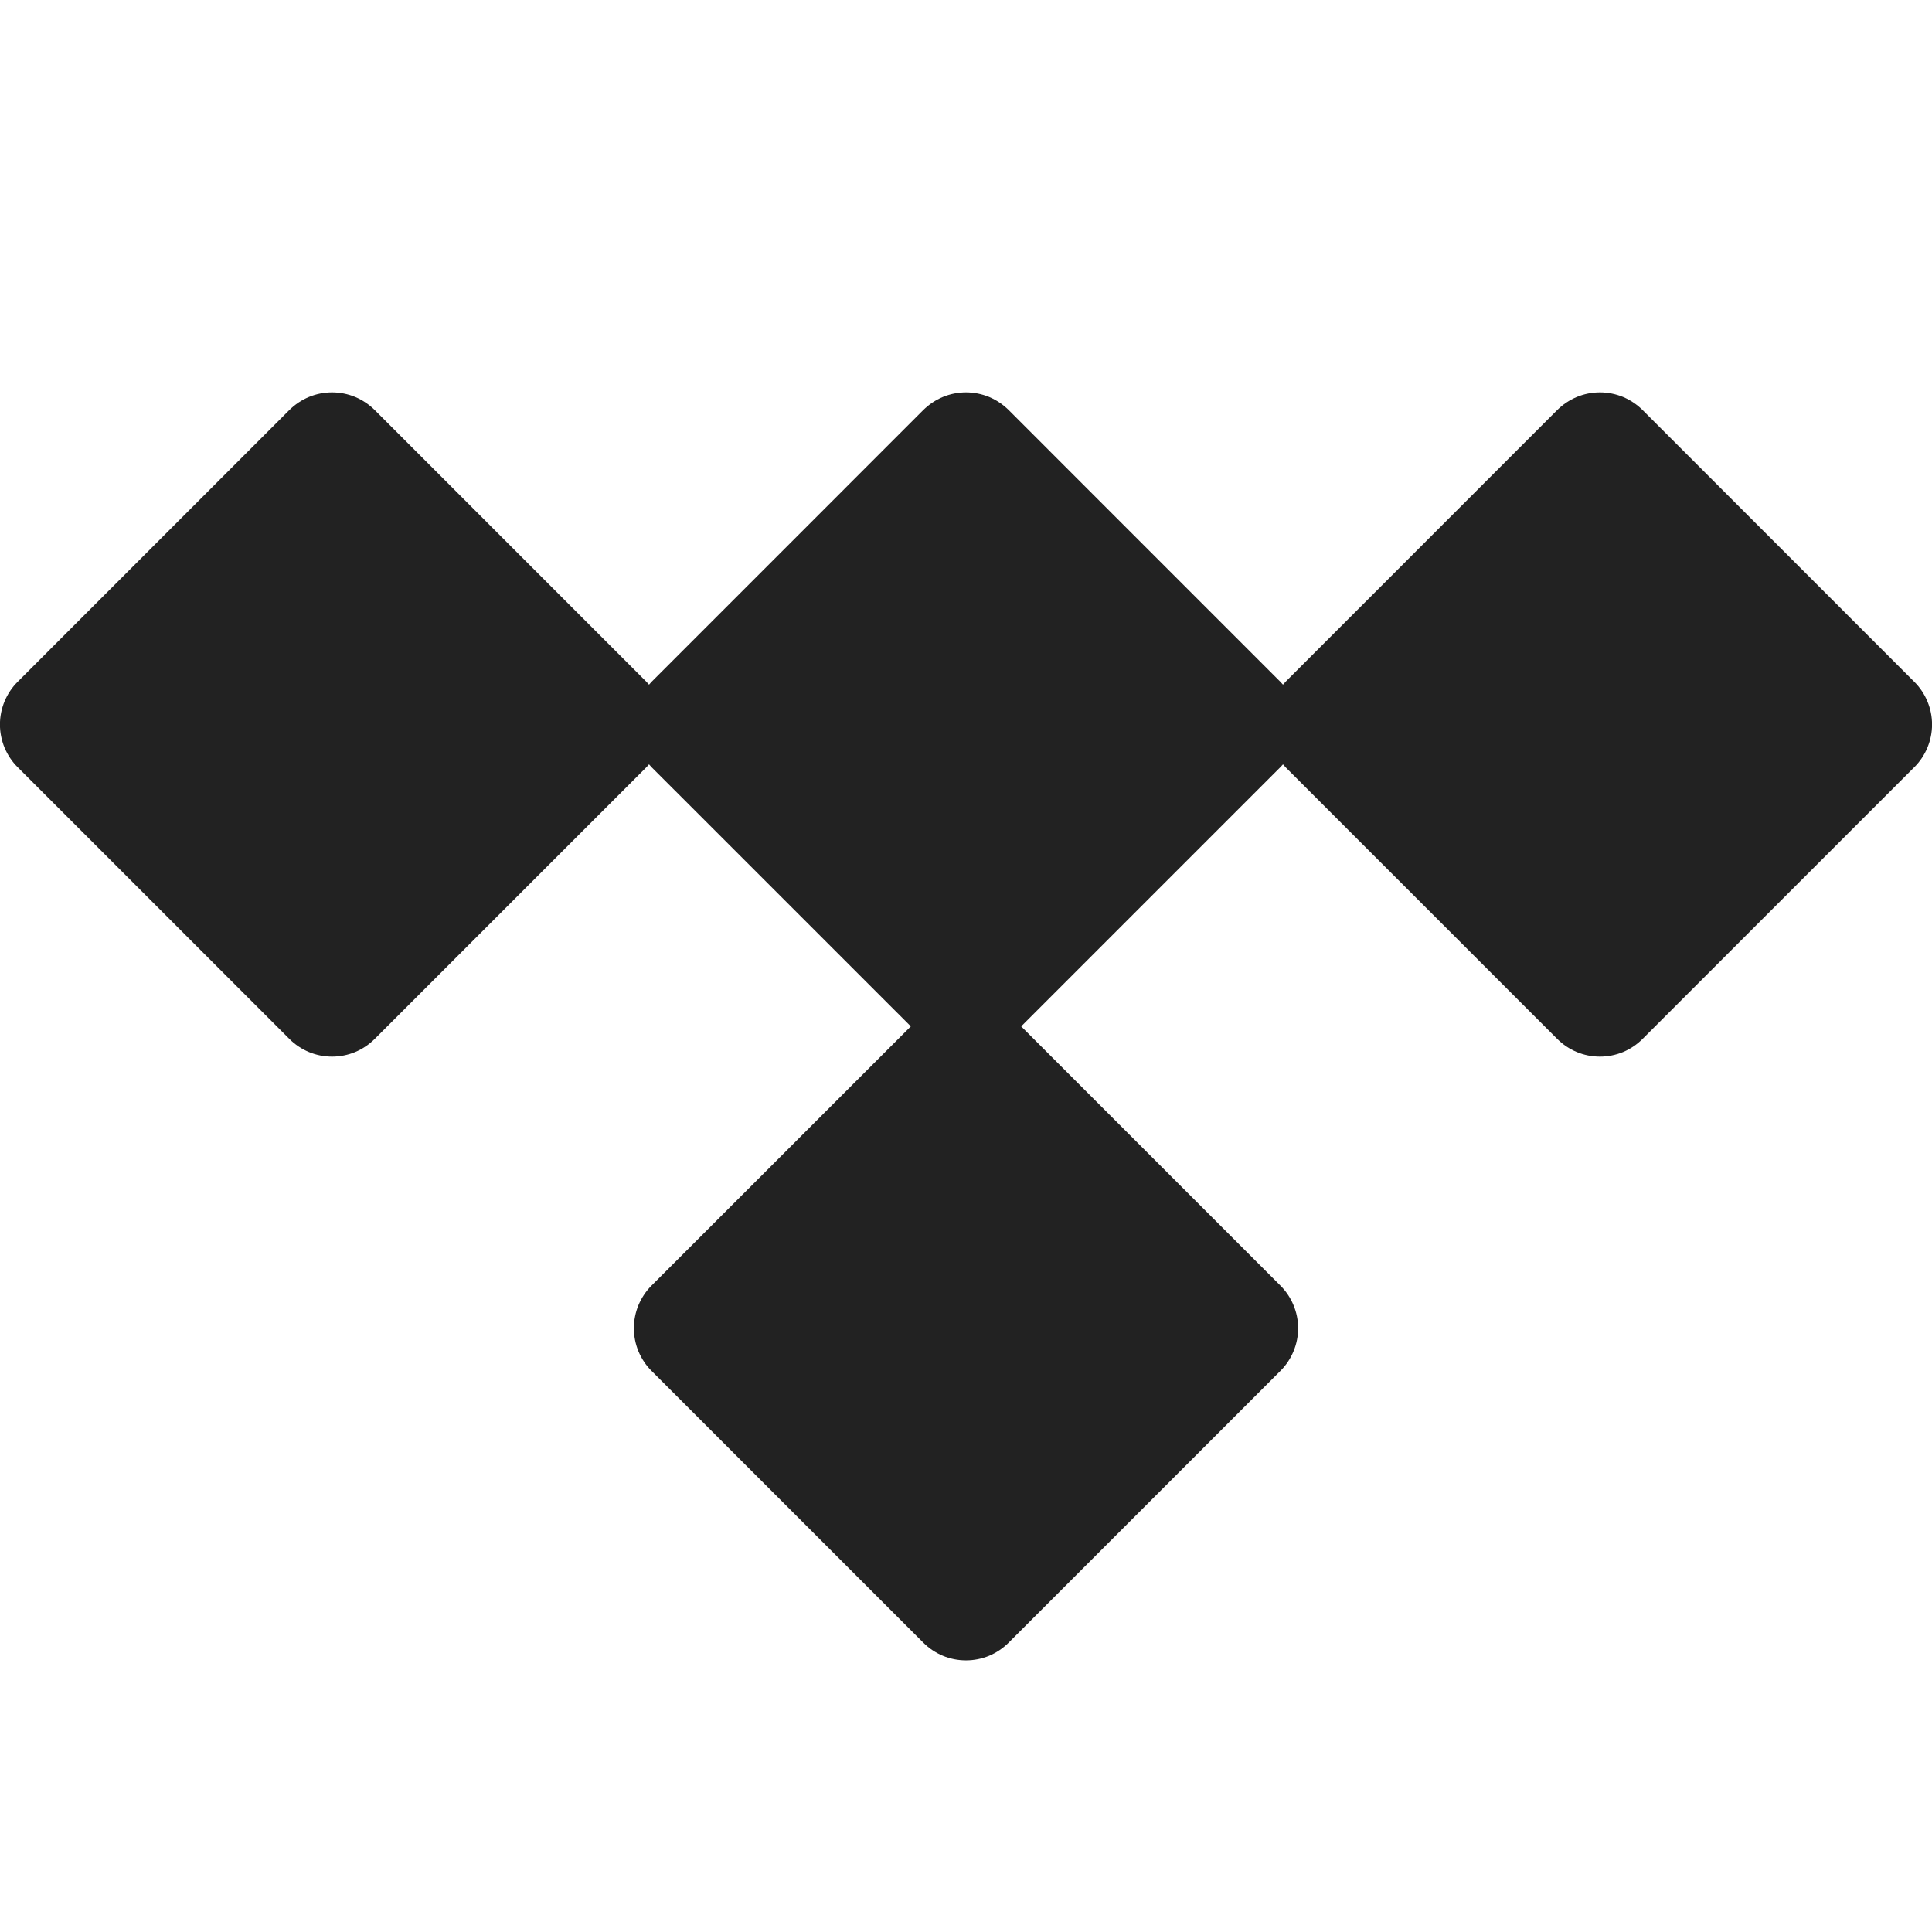 <svg width="32" height="32" viewBox="0 0 32 32" fill="none" xmlns="http://www.w3.org/2000/svg">
<path d="M31.707 12.707L27.207 17.207C27.114 17.3 27.004 17.374 26.883 17.425C26.761 17.475 26.631 17.501 26.5 17.501C26.368 17.501 26.238 17.475 26.117 17.425C25.995 17.374 25.885 17.3 25.792 17.207L21.292 12.707L21.25 12.66L21.207 12.707L16.914 17L21.207 21.293C21.3 21.385 21.374 21.496 21.424 21.617C21.475 21.738 21.501 21.869 21.501 22C21.501 22.131 21.475 22.262 21.424 22.383C21.374 22.504 21.3 22.615 21.207 22.707L16.707 27.207C16.614 27.3 16.504 27.374 16.383 27.425C16.261 27.475 16.131 27.501 16 27.501C15.868 27.501 15.738 27.475 15.617 27.425C15.495 27.374 15.385 27.3 15.292 27.207L10.792 22.707C10.699 22.615 10.626 22.504 10.575 22.383C10.525 22.262 10.499 22.131 10.499 22C10.499 21.869 10.525 21.738 10.575 21.617C10.626 21.496 10.699 21.385 10.792 21.293L15.086 17L10.792 12.707L10.75 12.66L10.707 12.707L6.207 17.207C6.114 17.3 6.004 17.374 5.883 17.425C5.761 17.475 5.631 17.501 5.5 17.501C5.368 17.501 5.238 17.475 5.117 17.425C4.995 17.374 4.885 17.3 4.792 17.207L0.292 12.707C0.199 12.615 0.126 12.504 0.075 12.383C0.025 12.261 -0.001 12.131 -0.001 12C-0.001 11.869 0.025 11.739 0.075 11.617C0.126 11.496 0.199 11.385 0.292 11.293L4.792 6.792C4.885 6.7 4.995 6.626 5.117 6.575C5.238 6.525 5.368 6.499 5.5 6.499C5.631 6.499 5.761 6.525 5.883 6.575C6.004 6.626 6.114 6.7 6.207 6.792L10.707 11.293L10.75 11.34L10.792 11.293L15.292 6.792C15.385 6.7 15.495 6.626 15.617 6.575C15.738 6.525 15.868 6.499 16 6.499C16.131 6.499 16.261 6.525 16.383 6.575C16.504 6.626 16.614 6.7 16.707 6.792L21.207 11.293L21.25 11.34L21.292 11.293L25.792 6.792C25.885 6.7 25.995 6.626 26.117 6.575C26.238 6.525 26.368 6.499 26.5 6.499C26.631 6.499 26.761 6.525 26.883 6.575C27.004 6.626 27.114 6.7 27.207 6.792L31.707 11.293C31.8 11.385 31.874 11.496 31.924 11.617C31.975 11.739 32.001 11.869 32.001 12C32.001 12.131 31.975 12.261 31.924 12.383C31.874 12.504 31.8 12.615 31.707 12.707Z" fill="#222222"/>
</svg>
